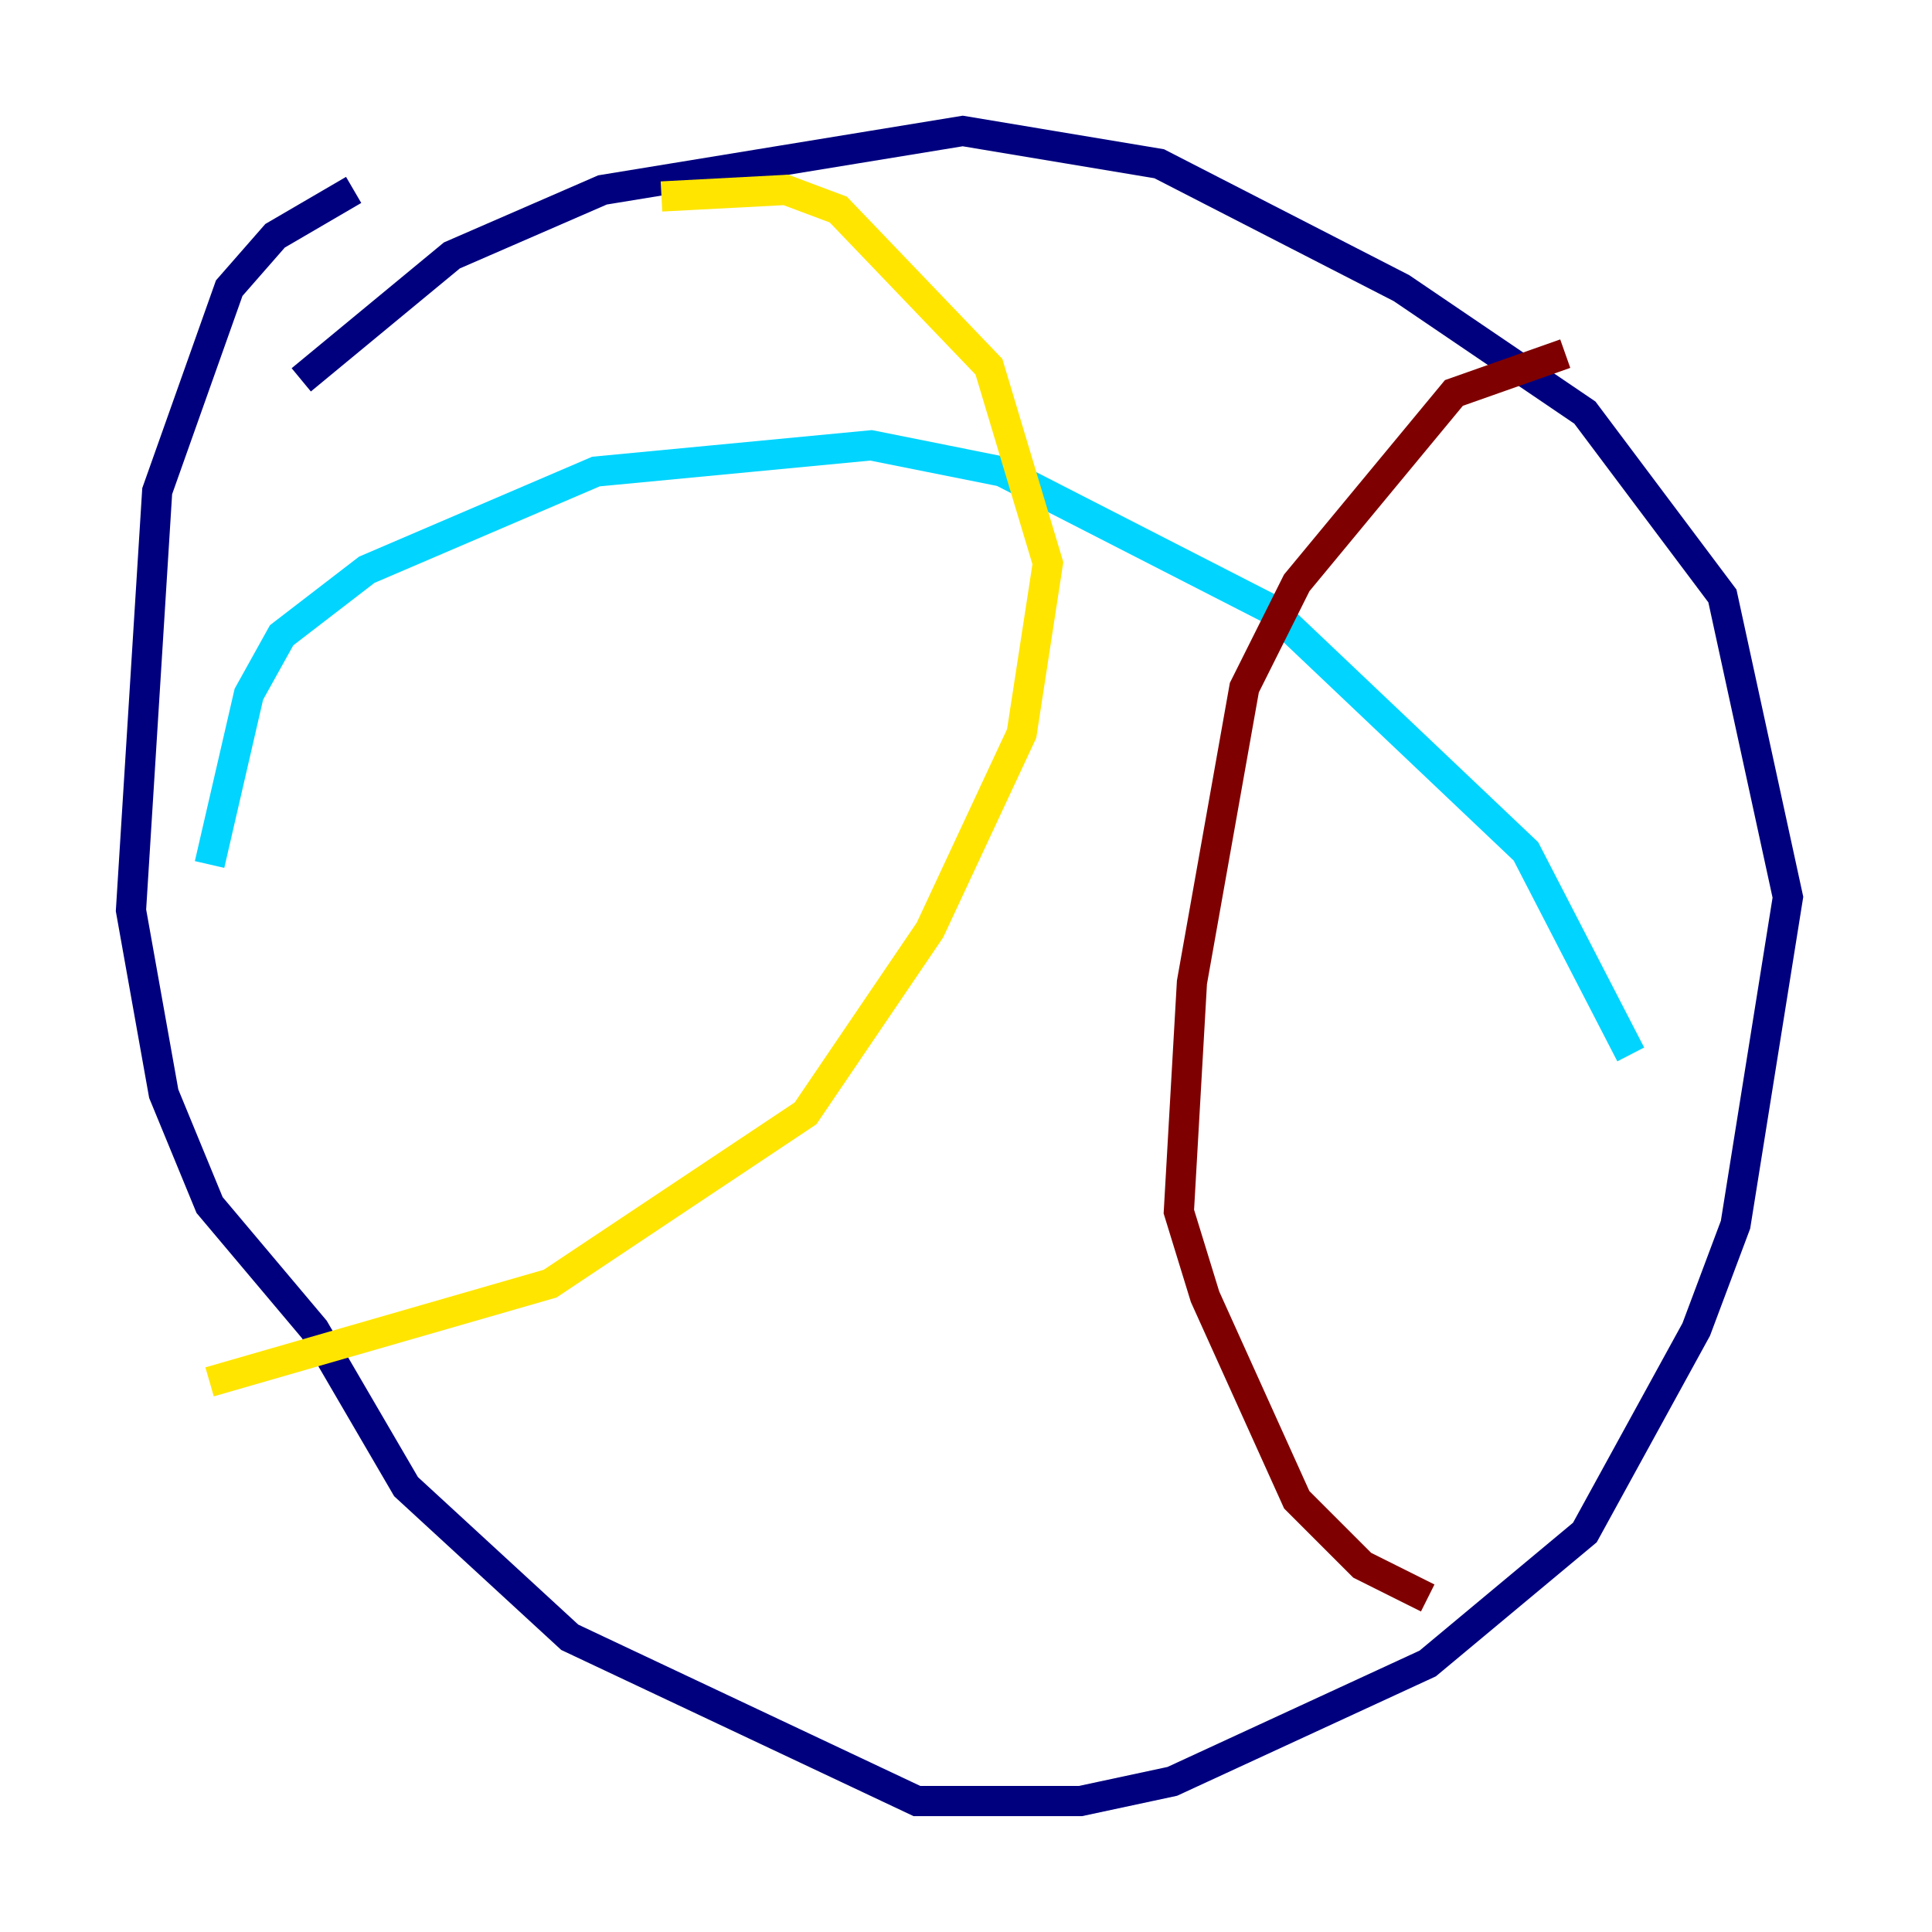<?xml version="1.0" encoding="utf-8" ?>
<svg baseProfile="tiny" height="128" version="1.2" viewBox="0,0,128,128" width="128" xmlns="http://www.w3.org/2000/svg" xmlns:ev="http://www.w3.org/2001/xml-events" xmlns:xlink="http://www.w3.org/1999/xlink"><defs /><polyline fill="none" points="19.959,25.166 29.939,16.922 39.919,12.583 63.783,8.678 76.8,10.848 92.854,19.091 105.003,27.336 114.115,39.485 118.454,59.444 114.983,81.139 112.38,88.081 105.003,101.532 94.59,110.21 77.668,118.02 71.593,119.322 60.746,119.322 37.749,108.475 26.902,98.495 20.827,88.081 13.885,79.837 10.848,72.461 8.678,60.312 10.414,32.542 15.186,19.091 18.224,15.62 23.43,12.583" stroke="#00007f" stroke-width="2" /><polyline fill="none" points="13.885,57.275 16.488,45.993 18.658,42.088 24.298,37.749 39.485,31.241 57.709,29.505 66.386,31.241 84.176,40.352 101.098,56.407 108.041,69.858" stroke="#00d4ff" stroke-width="2" /><polyline fill="none" points="43.824,13.017 52.068,12.583 55.539,13.885 65.519,24.298 69.424,37.315 67.688,48.597 61.614,61.614 53.37,73.763 36.447,85.044 13.885,91.552" stroke="#ffe500" stroke-width="2" /><polyline fill="none" points="103.702,23.43 96.325,26.034 85.912,38.617 82.441,45.559 78.969,65.085 78.102,80.271 79.837,85.912 85.912,99.363 90.251,103.702 94.59,105.871" stroke="#7f0000" stroke-width="2" /></svg>
